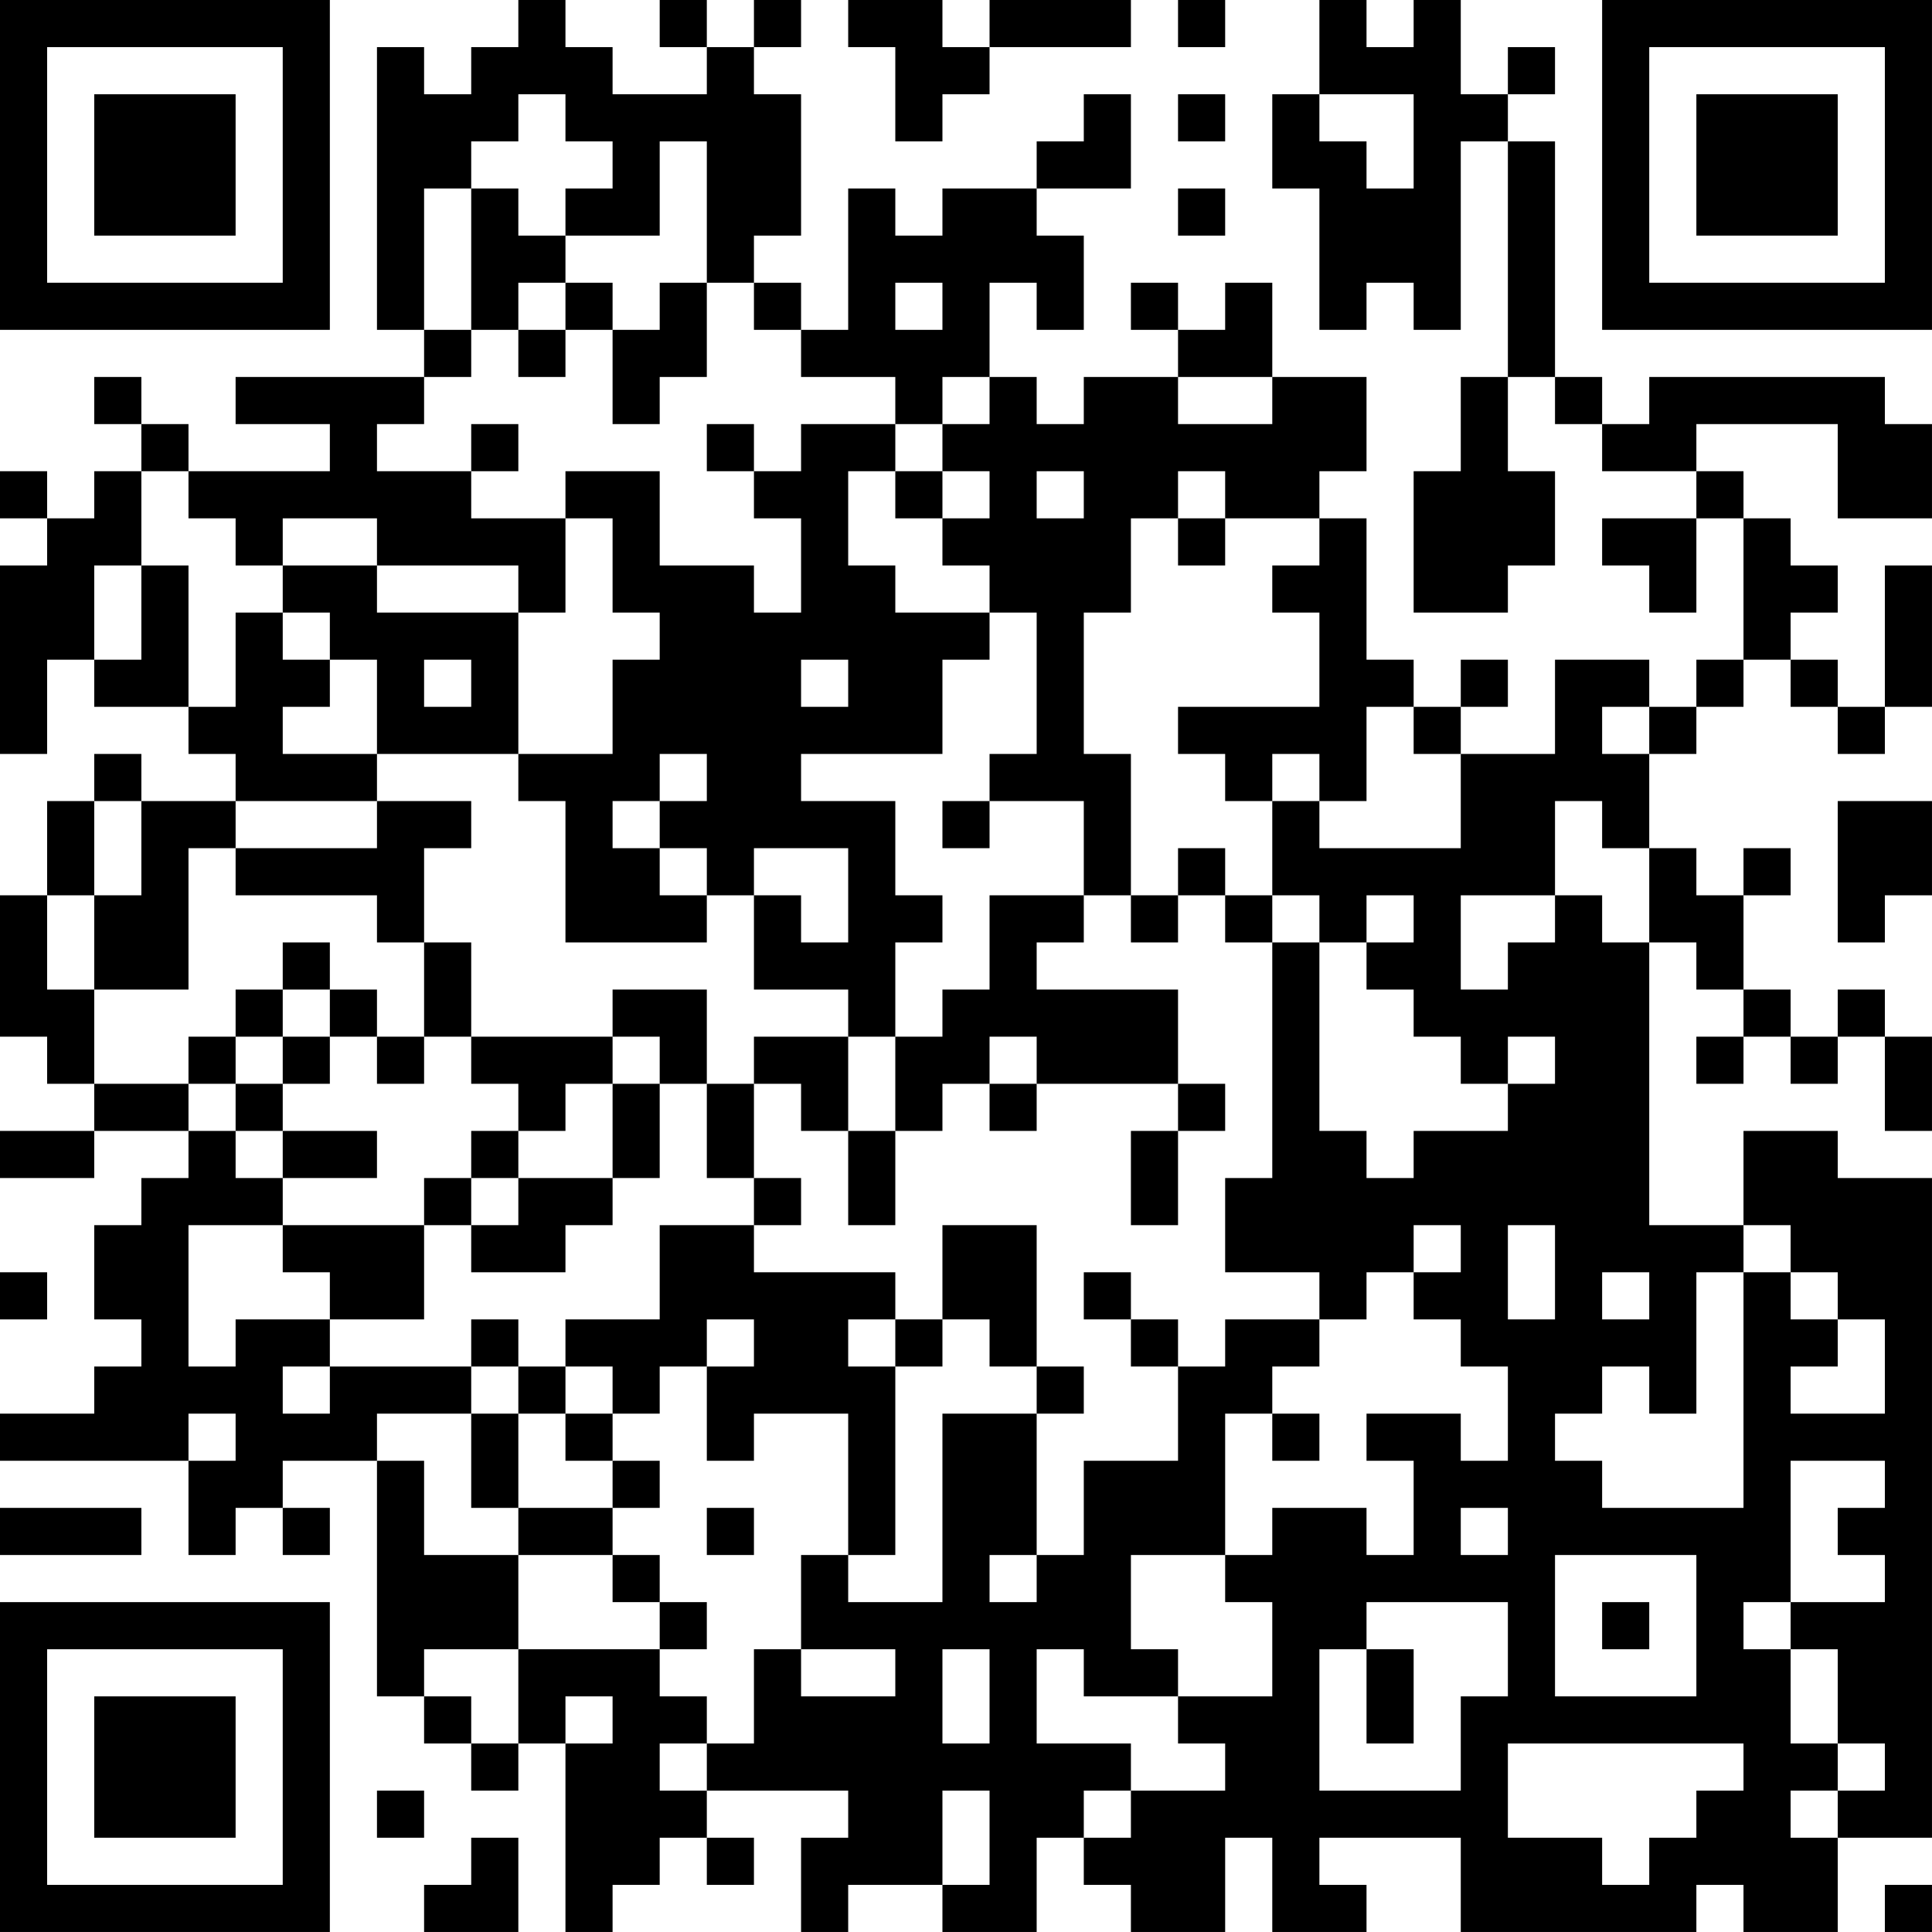<?xml version="1.0" encoding="UTF-8"?>
<svg xmlns="http://www.w3.org/2000/svg" version="1.1" width="200" height="200" viewBox="0 0 200 200"><rect x="0" y="0" width="200" height="200" fill="#ffffff"/><g transform="scale(4.878)"><g transform="translate(0,0)"><path fill-rule="evenodd" d="M11 0L11 1L10 1L10 2L9 2L9 1L8 1L8 7L9 7L9 8L5 8L5 9L7 9L7 10L4 10L4 9L3 9L3 8L2 8L2 9L3 9L3 10L2 10L2 11L1 11L1 10L0 10L0 11L1 11L1 12L0 12L0 16L1 16L1 14L2 14L2 15L4 15L4 16L5 16L5 17L3 17L3 16L2 16L2 17L1 17L1 19L0 19L0 22L1 22L1 23L2 23L2 24L0 24L0 25L2 25L2 24L4 24L4 25L3 25L3 26L2 26L2 28L3 28L3 29L2 29L2 30L0 30L0 31L4 31L4 33L5 33L5 32L6 32L6 33L7 33L7 32L6 32L6 31L8 31L8 36L9 36L9 37L10 37L10 38L11 38L11 37L12 37L12 41L13 41L13 40L14 40L14 39L15 39L15 40L16 40L16 39L15 39L15 38L18 38L18 39L17 39L17 41L18 41L18 40L20 40L20 41L22 41L22 39L23 39L23 40L24 40L24 41L26 41L26 39L27 39L27 41L29 41L29 40L28 40L28 39L31 39L31 41L36 41L36 40L37 40L37 41L39 41L39 39L41 39L41 25L39 25L39 24L37 24L37 26L35 26L35 20L36 20L36 21L37 21L37 22L36 22L36 23L37 23L37 22L38 22L38 23L39 23L39 22L40 22L40 24L41 24L41 22L40 22L40 21L39 21L39 22L38 22L38 21L37 21L37 19L38 19L38 18L37 18L37 19L36 19L36 18L35 18L35 16L36 16L36 15L37 15L37 14L38 14L38 15L39 15L39 16L40 16L40 15L41 15L41 12L40 12L40 15L39 15L39 14L38 14L38 13L39 13L39 12L38 12L38 11L37 11L37 10L36 10L36 9L39 9L39 11L41 11L41 9L40 9L40 8L35 8L35 9L34 9L34 8L33 8L33 3L32 3L32 2L33 2L33 1L32 1L32 2L31 2L31 0L30 0L30 1L29 1L29 0L28 0L28 2L27 2L27 4L28 4L28 7L29 7L29 6L30 6L30 7L31 7L31 3L32 3L32 8L31 8L31 10L30 10L30 13L32 13L32 12L33 12L33 10L32 10L32 8L33 8L33 9L34 9L34 10L36 10L36 11L34 11L34 12L35 12L35 13L36 13L36 11L37 11L37 14L36 14L36 15L35 15L35 14L33 14L33 16L31 16L31 15L32 15L32 14L31 14L31 15L30 15L30 14L29 14L29 11L28 11L28 10L29 10L29 8L27 8L27 6L26 6L26 7L25 7L25 6L24 6L24 7L25 7L25 8L23 8L23 9L22 9L22 8L21 8L21 6L22 6L22 7L23 7L23 5L22 5L22 4L24 4L24 2L23 2L23 3L22 3L22 4L20 4L20 5L19 5L19 4L18 4L18 7L17 7L17 6L16 6L16 5L17 5L17 2L16 2L16 1L17 1L17 0L16 0L16 1L15 1L15 0L14 0L14 1L15 1L15 2L13 2L13 1L12 1L12 0ZM18 0L18 1L19 1L19 3L20 3L20 2L21 2L21 1L24 1L24 0L21 0L21 1L20 1L20 0ZM25 0L25 1L26 1L26 0ZM11 2L11 3L10 3L10 4L9 4L9 7L10 7L10 8L9 8L9 9L8 9L8 10L10 10L10 11L12 11L12 13L11 13L11 12L8 12L8 11L6 11L6 12L5 12L5 11L4 11L4 10L3 10L3 12L2 12L2 14L3 14L3 12L4 12L4 15L5 15L5 13L6 13L6 14L7 14L7 15L6 15L6 16L8 16L8 17L5 17L5 18L4 18L4 21L2 21L2 19L3 19L3 17L2 17L2 19L1 19L1 21L2 21L2 23L4 23L4 24L5 24L5 25L6 25L6 26L4 26L4 29L5 29L5 28L7 28L7 29L6 29L6 30L7 30L7 29L10 29L10 30L8 30L8 31L9 31L9 33L11 33L11 35L9 35L9 36L10 36L10 37L11 37L11 35L14 35L14 36L15 36L15 37L14 37L14 38L15 38L15 37L16 37L16 35L17 35L17 36L19 36L19 35L17 35L17 33L18 33L18 34L20 34L20 30L22 30L22 33L21 33L21 34L22 34L22 33L23 33L23 31L25 31L25 29L26 29L26 28L28 28L28 29L27 29L27 30L26 30L26 33L24 33L24 35L25 35L25 36L23 36L23 35L22 35L22 37L24 37L24 38L23 38L23 39L24 39L24 38L26 38L26 37L25 37L25 36L27 36L27 34L26 34L26 33L27 33L27 32L29 32L29 33L30 33L30 31L29 31L29 30L31 30L31 31L32 31L32 29L31 29L31 28L30 28L30 27L31 27L31 26L30 26L30 27L29 27L29 28L28 28L28 27L26 27L26 25L27 25L27 20L28 20L28 24L29 24L29 25L30 25L30 24L32 24L32 23L33 23L33 22L32 22L32 23L31 23L31 22L30 22L30 21L29 21L29 20L30 20L30 19L29 19L29 20L28 20L28 19L27 19L27 17L28 17L28 18L31 18L31 16L30 16L30 15L29 15L29 17L28 17L28 16L27 16L27 17L26 17L26 16L25 16L25 15L28 15L28 13L27 13L27 12L28 12L28 11L26 11L26 10L25 10L25 11L24 11L24 13L23 13L23 16L24 16L24 19L23 19L23 17L21 17L21 16L22 16L22 13L21 13L21 12L20 12L20 11L21 11L21 10L20 10L20 9L21 9L21 8L20 8L20 9L19 9L19 8L17 8L17 7L16 7L16 6L15 6L15 3L14 3L14 5L12 5L12 4L13 4L13 3L12 3L12 2ZM25 2L25 3L26 3L26 2ZM28 2L28 3L29 3L29 4L30 4L30 2ZM10 4L10 7L11 7L11 8L12 8L12 7L13 7L13 9L14 9L14 8L15 8L15 6L14 6L14 7L13 7L13 6L12 6L12 5L11 5L11 4ZM25 4L25 5L26 5L26 4ZM11 6L11 7L12 7L12 6ZM19 6L19 7L20 7L20 6ZM25 8L25 9L27 9L27 8ZM10 9L10 10L11 10L11 9ZM15 9L15 10L16 10L16 11L17 11L17 13L16 13L16 12L14 12L14 10L12 10L12 11L13 11L13 13L14 13L14 14L13 14L13 16L11 16L11 13L8 13L8 12L6 12L6 13L7 13L7 14L8 14L8 16L11 16L11 17L12 17L12 20L15 20L15 19L16 19L16 21L18 21L18 22L16 22L16 23L15 23L15 21L13 21L13 22L10 22L10 20L9 20L9 18L10 18L10 17L8 17L8 18L5 18L5 19L8 19L8 20L9 20L9 22L8 22L8 21L7 21L7 20L6 20L6 21L5 21L5 22L4 22L4 23L5 23L5 24L6 24L6 25L8 25L8 24L6 24L6 23L7 23L7 22L8 22L8 23L9 23L9 22L10 22L10 23L11 23L11 24L10 24L10 25L9 25L9 26L6 26L6 27L7 27L7 28L9 28L9 26L10 26L10 27L12 27L12 26L13 26L13 25L14 25L14 23L15 23L15 25L16 25L16 26L14 26L14 28L12 28L12 29L11 29L11 28L10 28L10 29L11 29L11 30L10 30L10 32L11 32L11 33L13 33L13 34L14 34L14 35L15 35L15 34L14 34L14 33L13 33L13 32L14 32L14 31L13 31L13 30L14 30L14 29L15 29L15 31L16 31L16 30L18 30L18 33L19 33L19 29L20 29L20 28L21 28L21 29L22 29L22 30L23 30L23 29L22 29L22 26L20 26L20 28L19 28L19 27L16 27L16 26L17 26L17 25L16 25L16 23L17 23L17 24L18 24L18 26L19 26L19 24L20 24L20 23L21 23L21 24L22 24L22 23L25 23L25 24L24 24L24 26L25 26L25 24L26 24L26 23L25 23L25 21L22 21L22 20L23 20L23 19L21 19L21 21L20 21L20 22L19 22L19 20L20 20L20 19L19 19L19 17L17 17L17 16L20 16L20 14L21 14L21 13L19 13L19 12L18 12L18 10L19 10L19 11L20 11L20 10L19 10L19 9L17 9L17 10L16 10L16 9ZM22 10L22 11L23 11L23 10ZM25 11L25 12L26 12L26 11ZM9 14L9 15L10 15L10 14ZM17 14L17 15L18 15L18 14ZM34 15L34 16L35 16L35 15ZM14 16L14 17L13 17L13 18L14 18L14 19L15 19L15 18L14 18L14 17L15 17L15 16ZM20 17L20 18L21 18L21 17ZM33 17L33 19L31 19L31 21L32 21L32 20L33 20L33 19L34 19L34 20L35 20L35 18L34 18L34 17ZM39 17L39 20L40 20L40 19L41 19L41 17ZM16 18L16 19L17 19L17 20L18 20L18 18ZM25 18L25 19L24 19L24 20L25 20L25 19L26 19L26 20L27 20L27 19L26 19L26 18ZM6 21L6 22L5 22L5 23L6 23L6 22L7 22L7 21ZM13 22L13 23L12 23L12 24L11 24L11 25L10 25L10 26L11 26L11 25L13 25L13 23L14 23L14 22ZM18 22L18 24L19 24L19 22ZM21 22L21 23L22 23L22 22ZM32 26L32 28L33 28L33 26ZM37 26L37 27L36 27L36 30L35 30L35 29L34 29L34 30L33 30L33 31L34 31L34 32L37 32L37 27L38 27L38 28L39 28L39 29L38 29L38 30L40 30L40 28L39 28L39 27L38 27L38 26ZM0 27L0 28L1 28L1 27ZM23 27L23 28L24 28L24 29L25 29L25 28L24 28L24 27ZM34 27L34 28L35 28L35 27ZM15 28L15 29L16 29L16 28ZM18 28L18 29L19 29L19 28ZM12 29L12 30L11 30L11 32L13 32L13 31L12 31L12 30L13 30L13 29ZM4 30L4 31L5 31L5 30ZM27 30L27 31L28 31L28 30ZM38 31L38 34L37 34L37 35L38 35L38 37L39 37L39 38L38 38L38 39L39 39L39 38L40 38L40 37L39 37L39 35L38 35L38 34L40 34L40 33L39 33L39 32L40 32L40 31ZM0 32L0 33L3 33L3 32ZM15 32L15 33L16 33L16 32ZM31 32L31 33L32 33L32 32ZM33 33L33 36L36 36L36 33ZM29 34L29 35L28 35L28 38L31 38L31 36L32 36L32 34ZM34 34L34 35L35 35L35 34ZM20 35L20 37L21 37L21 35ZM29 35L29 37L30 37L30 35ZM12 36L12 37L13 37L13 36ZM32 37L32 39L34 39L34 40L35 40L35 39L36 39L36 38L37 38L37 37ZM8 38L8 39L9 39L9 38ZM20 38L20 40L21 40L21 38ZM10 39L10 40L9 40L9 41L11 41L11 39ZM40 40L40 41L41 41L41 40ZM0 0L0 7L7 7L7 0ZM1 1L1 6L6 6L6 1ZM2 2L2 5L5 5L5 2ZM34 0L34 7L41 7L41 0ZM35 1L35 6L40 6L40 1ZM36 2L36 5L39 5L39 2ZM0 34L0 41L7 41L7 34ZM1 35L1 40L6 40L6 35ZM2 36L2 39L5 39L5 36Z" fill="#000000"/></g></g></svg>
